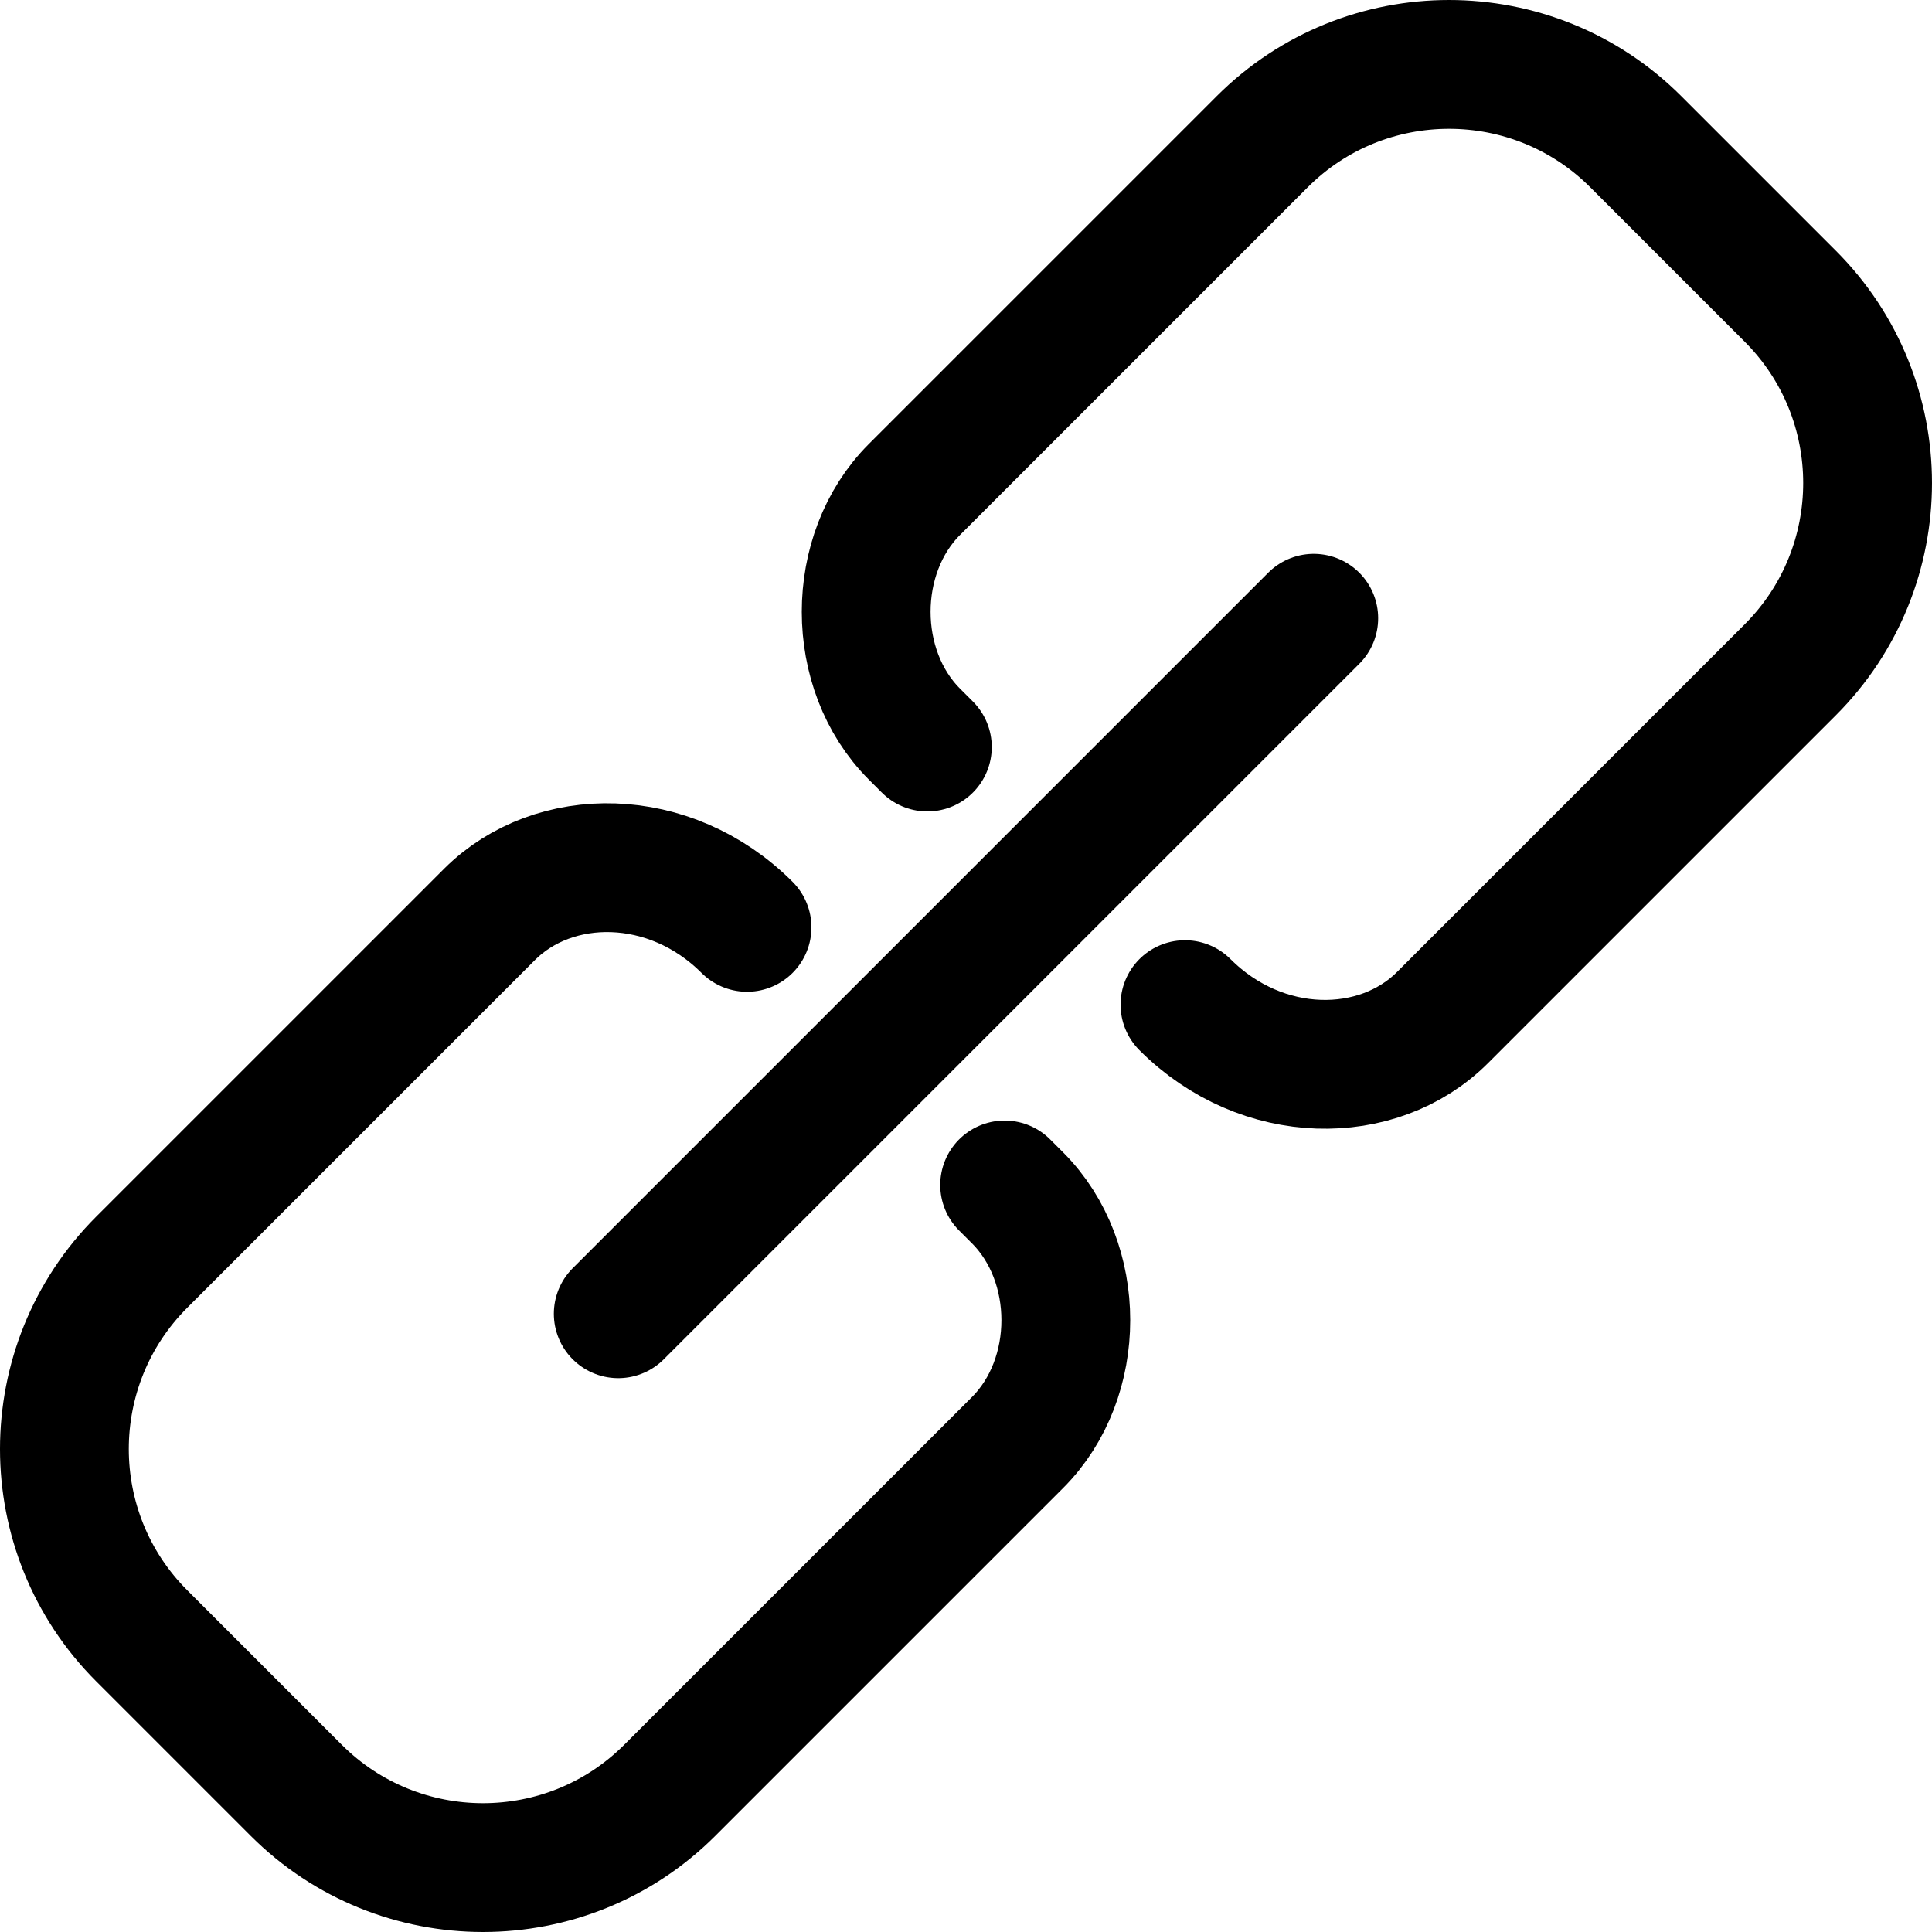 <?xml version="1.0" encoding="utf-8"?>
<!-- Generator: Adobe Illustrator 24.0.0, SVG Export Plug-In . SVG Version: 6.00 Build 0)  -->
<svg version="1.1" id="Laag_1" xmlns="http://www.w3.org/2000/svg" xmlns:xlink="http://www.w3.org/1999/xlink" x="0px" y="0px"
	 viewBox="0 0 15 15" style="enable-background:new 0 0 15 15;" xml:space="preserve">
<style type="text/css">
	.st0{fill:none;stroke:#000000;stroke-width:1;stroke-linecap:round;stroke-linejoin:round;}
</style>
<g>
	<path class="st0" d="M9.2,7.8L9.2,7.8c0.6,0.6,1.5,0.6,2,0.1l2.7-2.7c0.8-0.8,0.8-2.1,0-2.9l-1.2-1.2c-0.8-0.8-2.1-0.8-2.9,0
		L7.1,3.8c-0.5,0.5-0.5,1.4,0,1.9l0.1,0.1"/>
	<path class="st0" d="M5.8,7.2L5.8,7.2c-0.6-0.6-1.5-0.6-2-0.1L1.1,9.8c-0.8,0.8-0.8,2.1,0,2.9l1.2,1.2c0.8,0.8,2.1,0.8,2.9,0
		l2.7-2.7c0.5-0.5,0.5-1.4,0-1.9c0,0,0,0,0,0L7.8,9.2"/>
	<line class="st0" x1="4.8" y1="10.2" x2="10.2" y2="4.8"/>
</g>
</svg>
